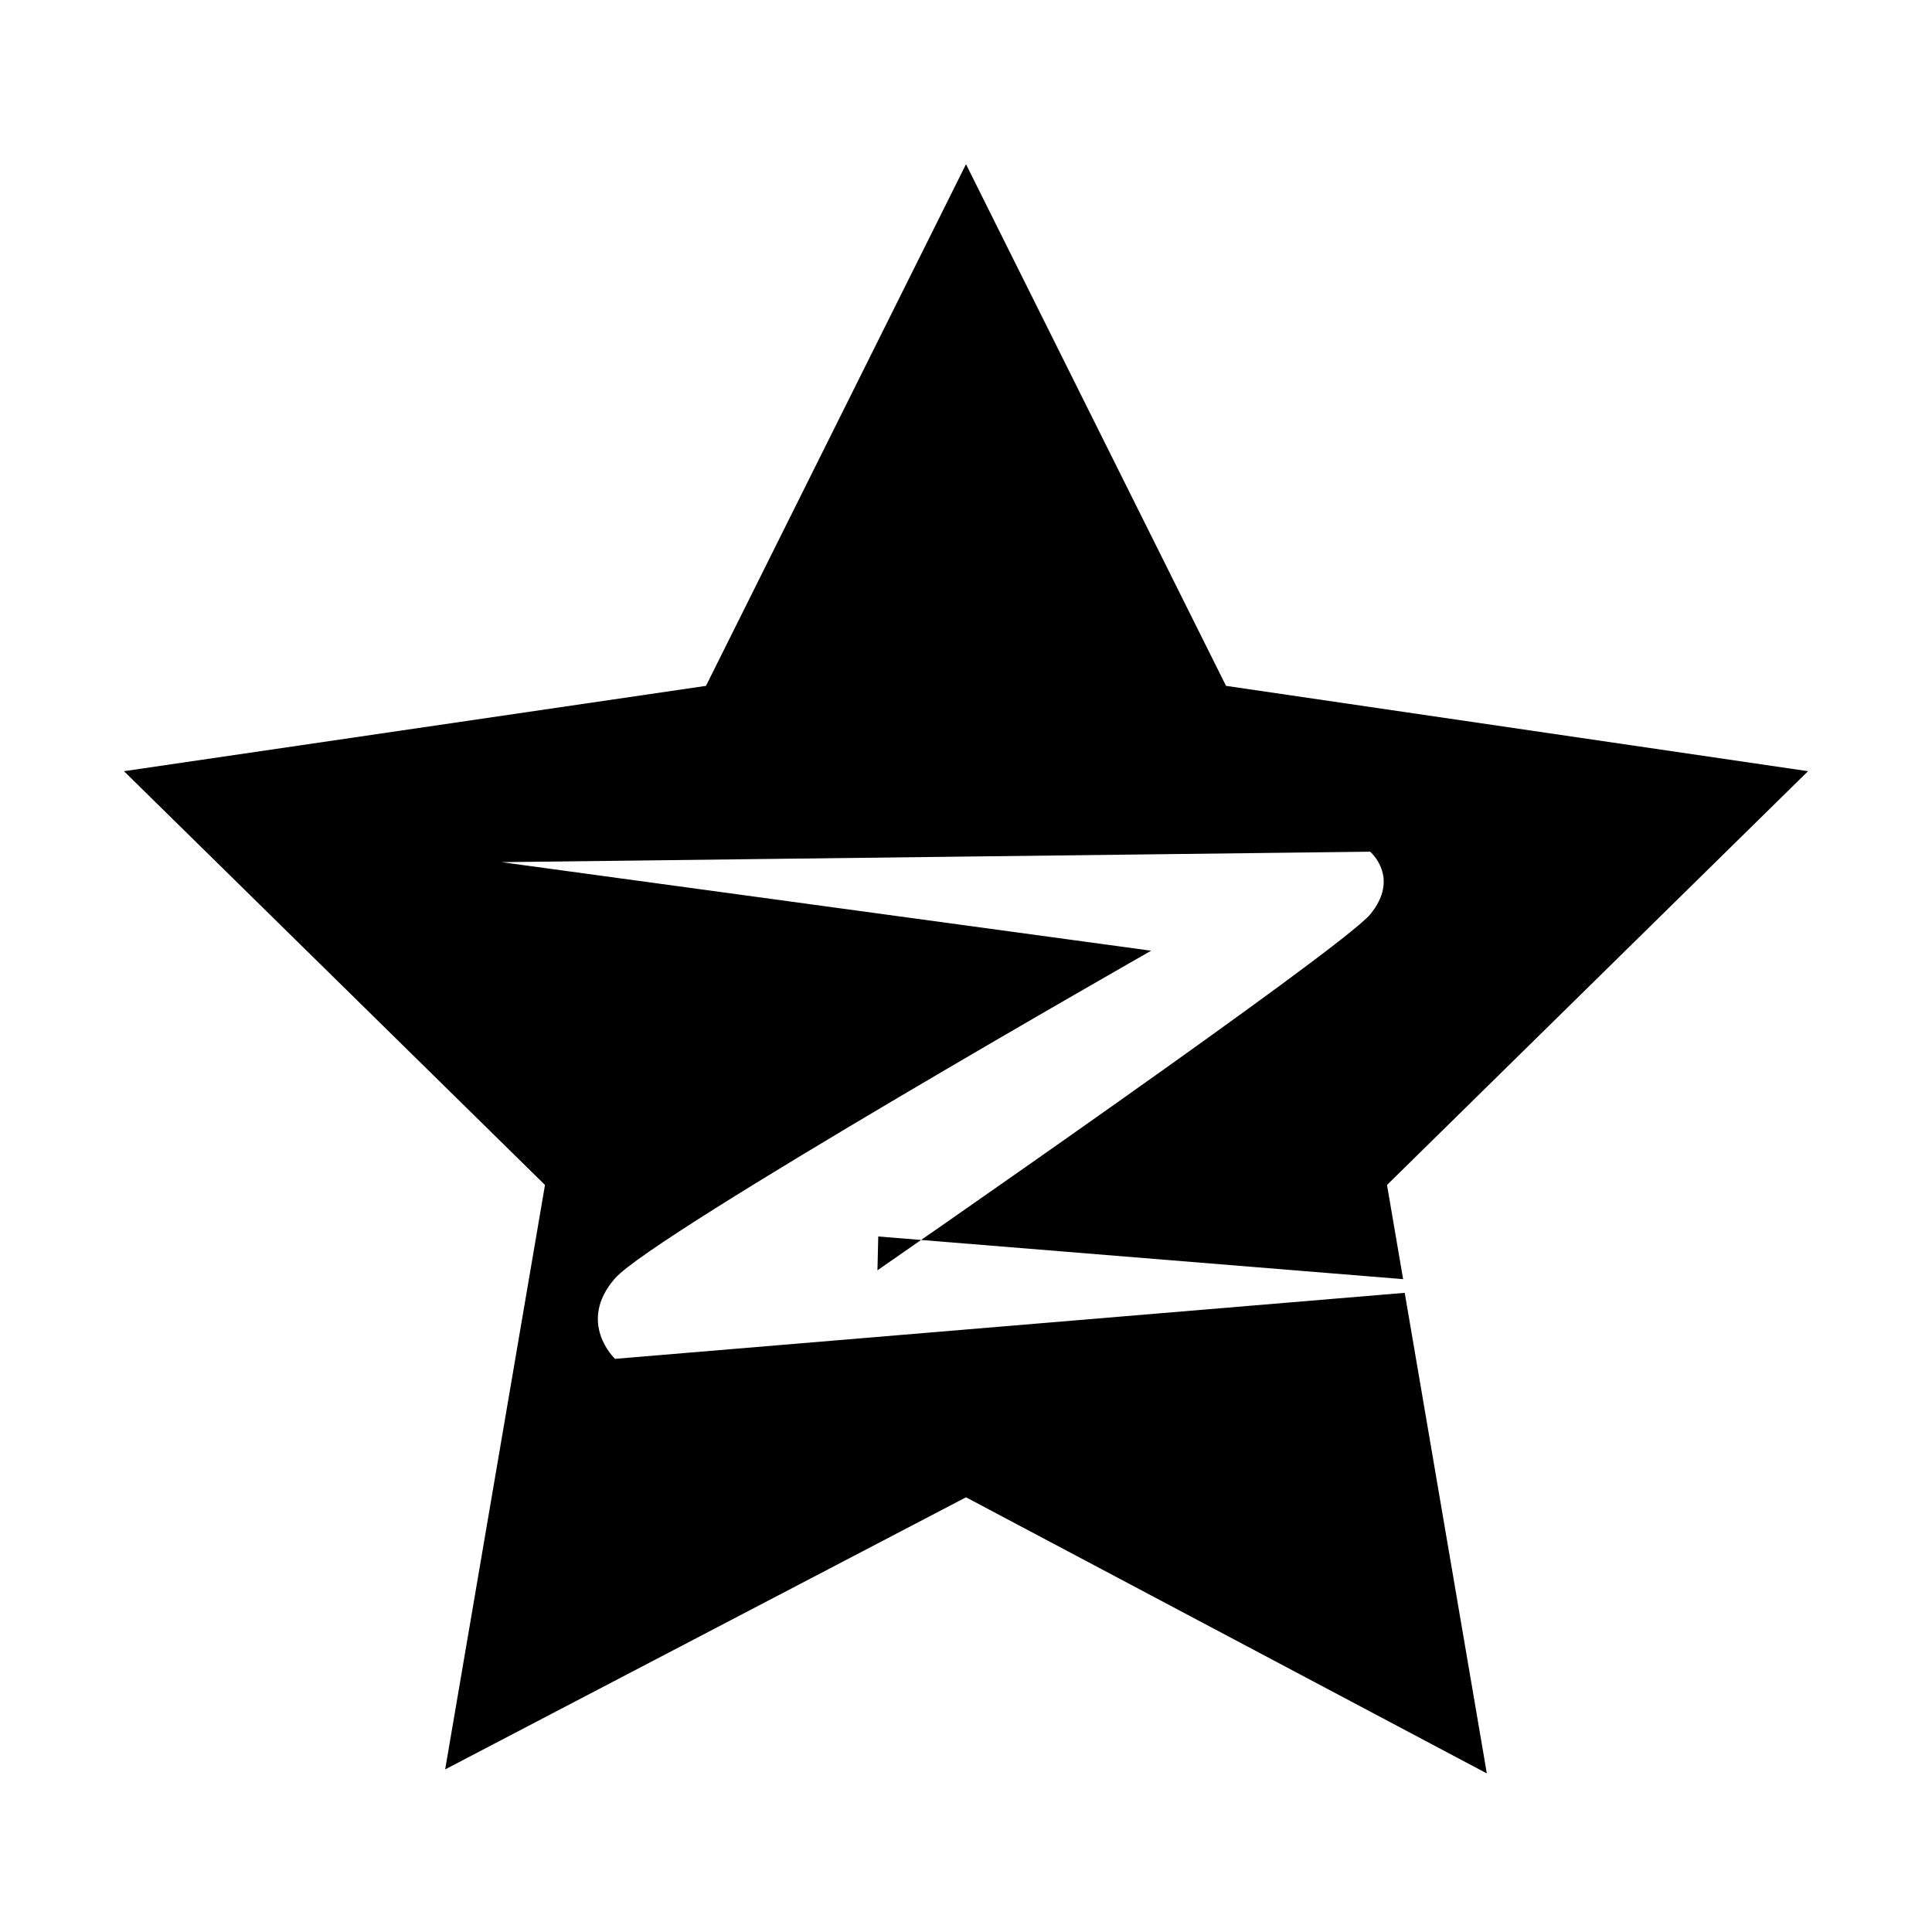 <svg xmlns="http://www.w3.org/2000/svg" viewBox="0 0 24 24">
    <path fill="currentColor"
        d="M10.91 15.36l6.52.53-.2-1.17 5.23-5.14-7.23-1.06L12 2.04 8.77 8.52l-7.23 1.06 5.23 5.14-1.24 7.26L12 18.6l6.47 3.43-1.02-5.97-9.81.82s-.48-.45 0-1c.48-.55 6.66-4.07 6.66-4.07l-8.07-1.1 10.79-.13s.38.32 0 .78c-.38.45-6.12 4.42-6.12 4.42z" />
</svg>
